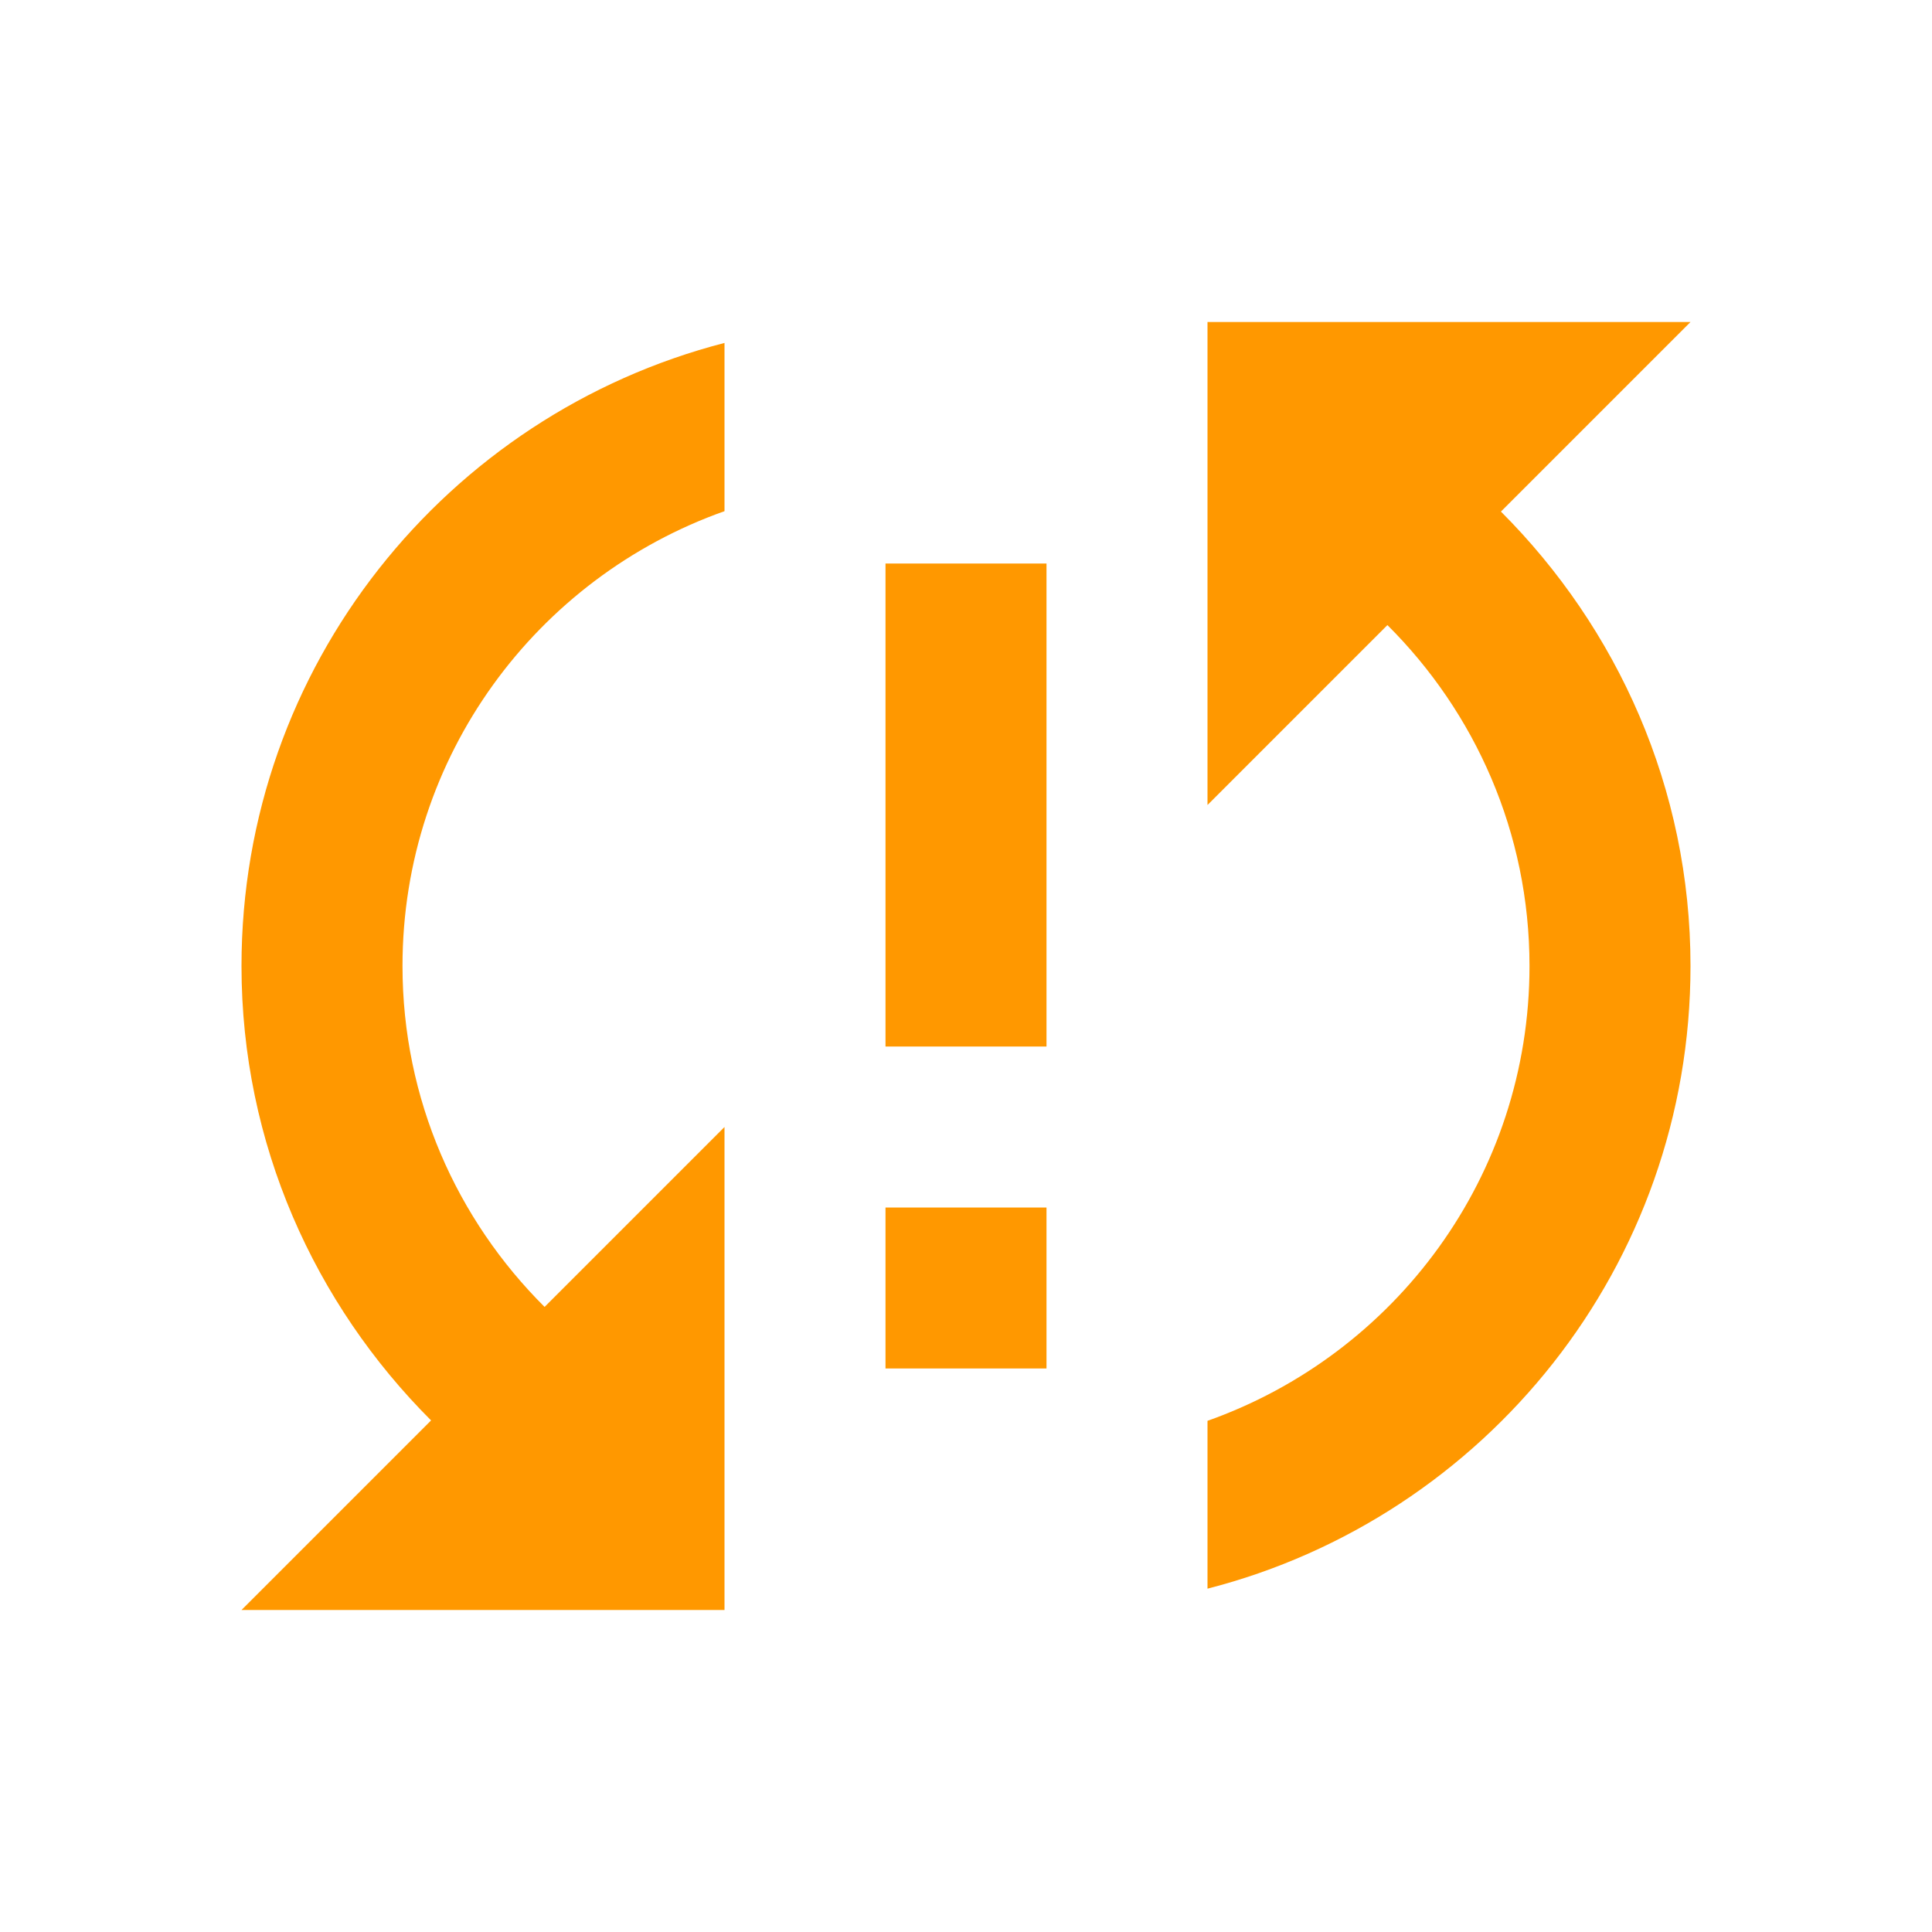 <svg fill="#FF9800" xmlns="http://www.w3.org/2000/svg" width="48" height="48" viewBox="0 0 48 48"><path d="M6 24c0 4.42 1.82 8.4 4.71 11.29L6 40h12V28l-4.47 4.47C11.35 30.3 10 27.31 10 24c0-5.22 3.34-9.65 8-11.3V8.52C11.1 10.3 6 16.55 6 24zm16 10h4v-4h-4v4zM42 8H30v12l4.47-4.47C36.65 17.7 38 20.69 38 24c0 5.22-3.34 9.65-8 11.3v4.17C36.9 37.7 42 31.45 42 24c0-4.42-1.82-8.4-4.71-11.29L42 8zM22 26h4V14h-4v12z"/></svg>